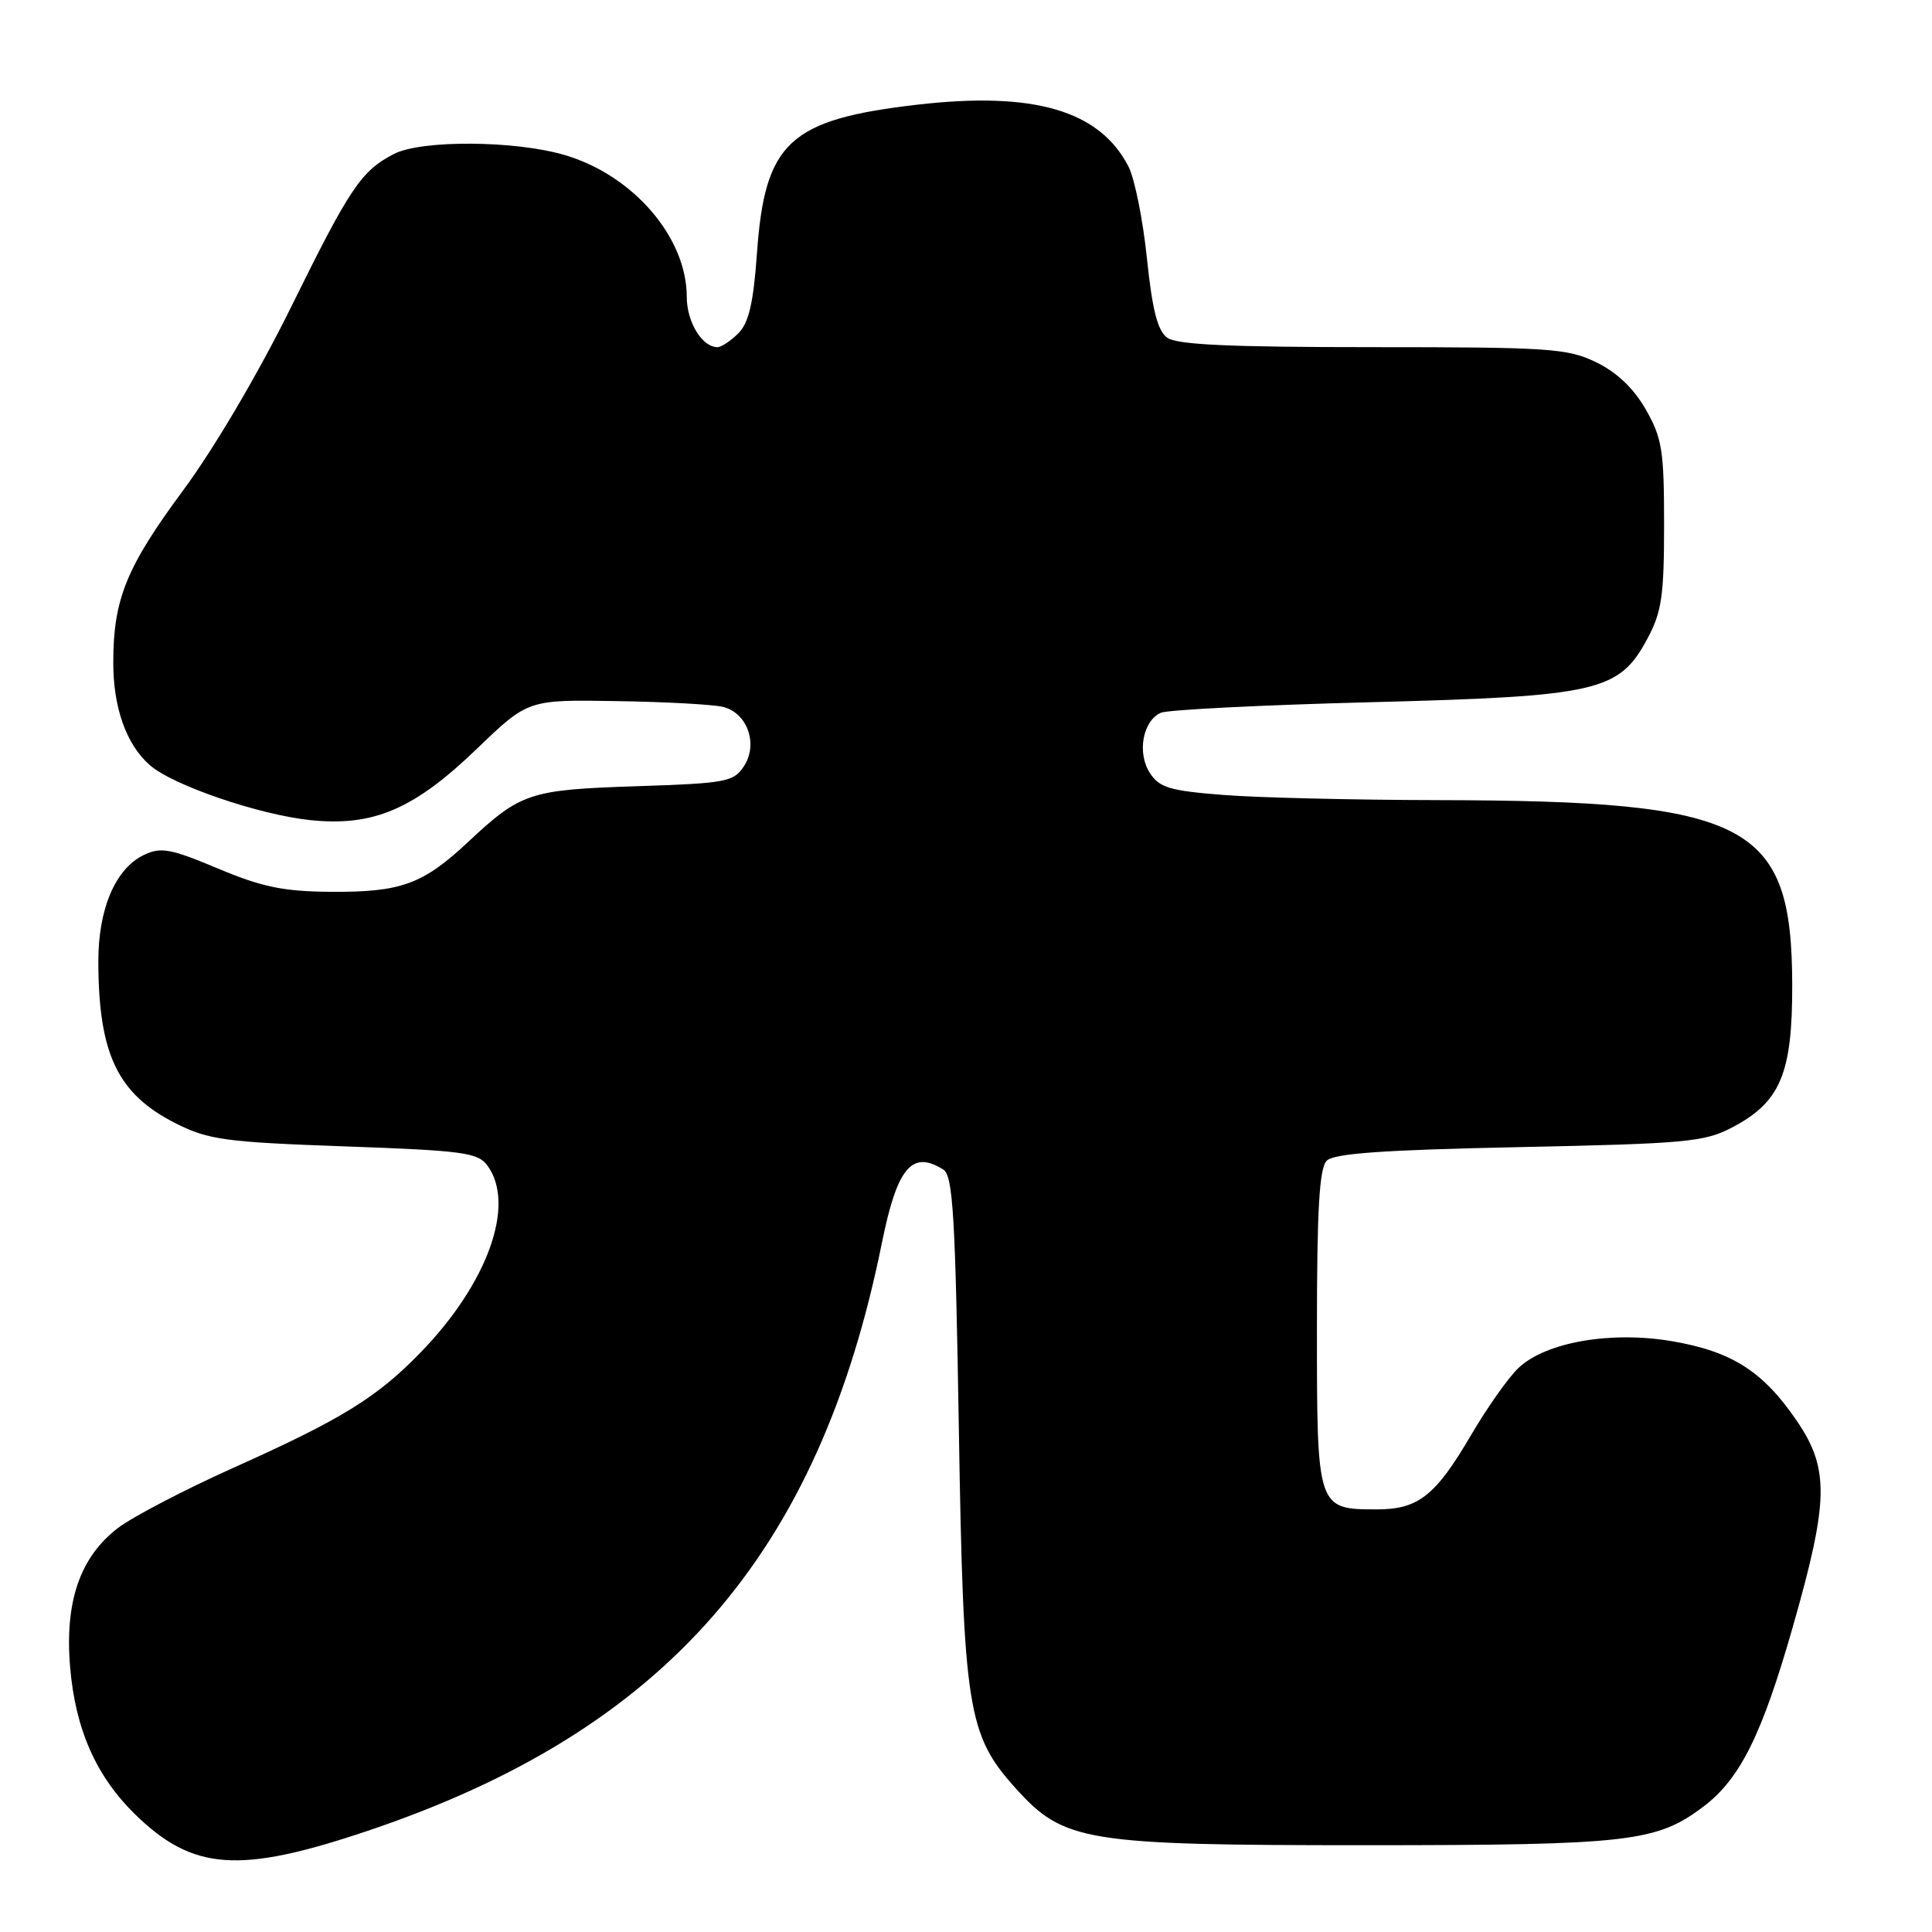 <?xml version="1.0" encoding="UTF-8" standalone="no"?>
<!DOCTYPE svg PUBLIC "-//W3C//DTD SVG 1.1//EN" "http://www.w3.org/Graphics/SVG/1.1/DTD/svg11.dtd" >
<svg xmlns="http://www.w3.org/2000/svg" xmlns:xlink="http://www.w3.org/1999/xlink" version="1.1" viewBox="0 0 256 256">
 <g >
 <path fill="currentColor"
d=" M 48.74 242.59 C 88.15 229.32 108.50 206.04 116.86 164.67 C 118.88 154.69 120.84 152.35 125.00 154.98 C 126.27 155.78 126.59 161.12 127.05 189.21 C 127.66 226.51 128.19 229.89 134.62 237.00 C 140.99 244.05 143.78 244.50 181.00 244.50 C 215.87 244.49 219.51 244.08 225.73 239.37 C 230.57 235.71 233.47 229.87 237.55 215.59 C 242.34 198.81 242.42 194.62 238.06 188.23 C 233.61 181.71 229.47 179.07 221.57 177.72 C 213.49 176.34 204.89 177.82 201.24 181.23 C 199.90 182.48 197.05 186.52 194.89 190.21 C 190.22 198.19 187.92 200.00 182.47 200.00 C 174.52 200.00 174.50 199.95 174.50 176.13 C 174.50 160.23 174.82 154.78 175.80 153.80 C 176.76 152.83 183.33 152.37 201.30 152.00 C 223.38 151.54 225.85 151.32 229.50 149.40 C 235.92 146.04 237.50 142.28 237.48 130.50 C 237.43 109.02 231.83 106.10 190.50 106.02 C 179.50 106.00 166.75 105.70 162.17 105.34 C 155.05 104.79 153.63 104.37 152.38 102.45 C 150.63 99.79 151.42 95.47 153.84 94.44 C 154.75 94.05 167.20 93.42 181.50 93.05 C 211.78 92.27 214.54 91.64 218.29 84.62 C 220.19 81.09 220.50 78.93 220.50 69.50 C 220.50 59.68 220.24 58.05 218.07 54.25 C 216.46 51.44 214.23 49.32 211.50 48.00 C 207.70 46.16 205.33 46.00 181.88 46.00 C 162.92 46.00 155.94 45.68 154.65 44.74 C 153.38 43.80 152.68 41.04 151.97 34.19 C 151.44 29.09 150.34 23.62 149.52 22.05 C 145.69 14.63 136.99 12.09 121.55 13.87 C 104.57 15.84 101.34 18.83 100.30 33.58 C 99.83 40.15 99.22 42.78 97.84 44.16 C 96.83 45.17 95.58 46.00 95.07 46.00 C 93.03 46.00 91.00 42.67 91.00 39.33 C 91.00 31.48 83.93 23.24 74.88 20.56 C 68.30 18.60 55.84 18.52 52.20 20.40 C 47.86 22.64 46.36 24.88 38.61 40.61 C 34.26 49.43 28.41 59.37 24.25 65.00 C 16.74 75.15 15.01 79.41 15.01 87.78 C 15.00 93.73 16.72 98.61 19.81 101.35 C 22.79 104.02 34.26 107.95 41.11 108.67 C 49.48 109.54 54.87 107.24 63.23 99.18 C 69.97 92.70 69.97 92.70 81.73 92.90 C 88.21 93.00 94.55 93.35 95.82 93.67 C 99.04 94.48 100.49 98.60 98.58 101.52 C 97.21 103.61 96.24 103.79 84.31 104.18 C 70.15 104.65 69.03 105.02 62.01 111.58 C 56.02 117.19 53.11 118.24 43.78 118.17 C 37.54 118.12 34.70 117.53 28.87 115.08 C 22.61 112.45 21.32 112.21 19.08 113.28 C 15.29 115.08 13.00 120.46 13.03 127.50 C 13.07 139.74 15.61 145.00 23.36 148.89 C 27.65 151.03 29.89 151.34 45.65 151.90 C 61.40 152.46 63.32 152.72 64.59 154.45 C 68.37 159.62 64.63 170.05 55.71 179.23 C 49.92 185.19 45.27 188.06 30.95 194.48 C 24.47 197.39 17.58 200.98 15.64 202.46 C 10.61 206.30 8.56 212.23 9.29 220.88 C 9.98 229.12 12.73 235.35 17.89 240.40 C 25.57 247.89 31.69 248.33 48.74 242.59 Z "/>
</g>
</svg>